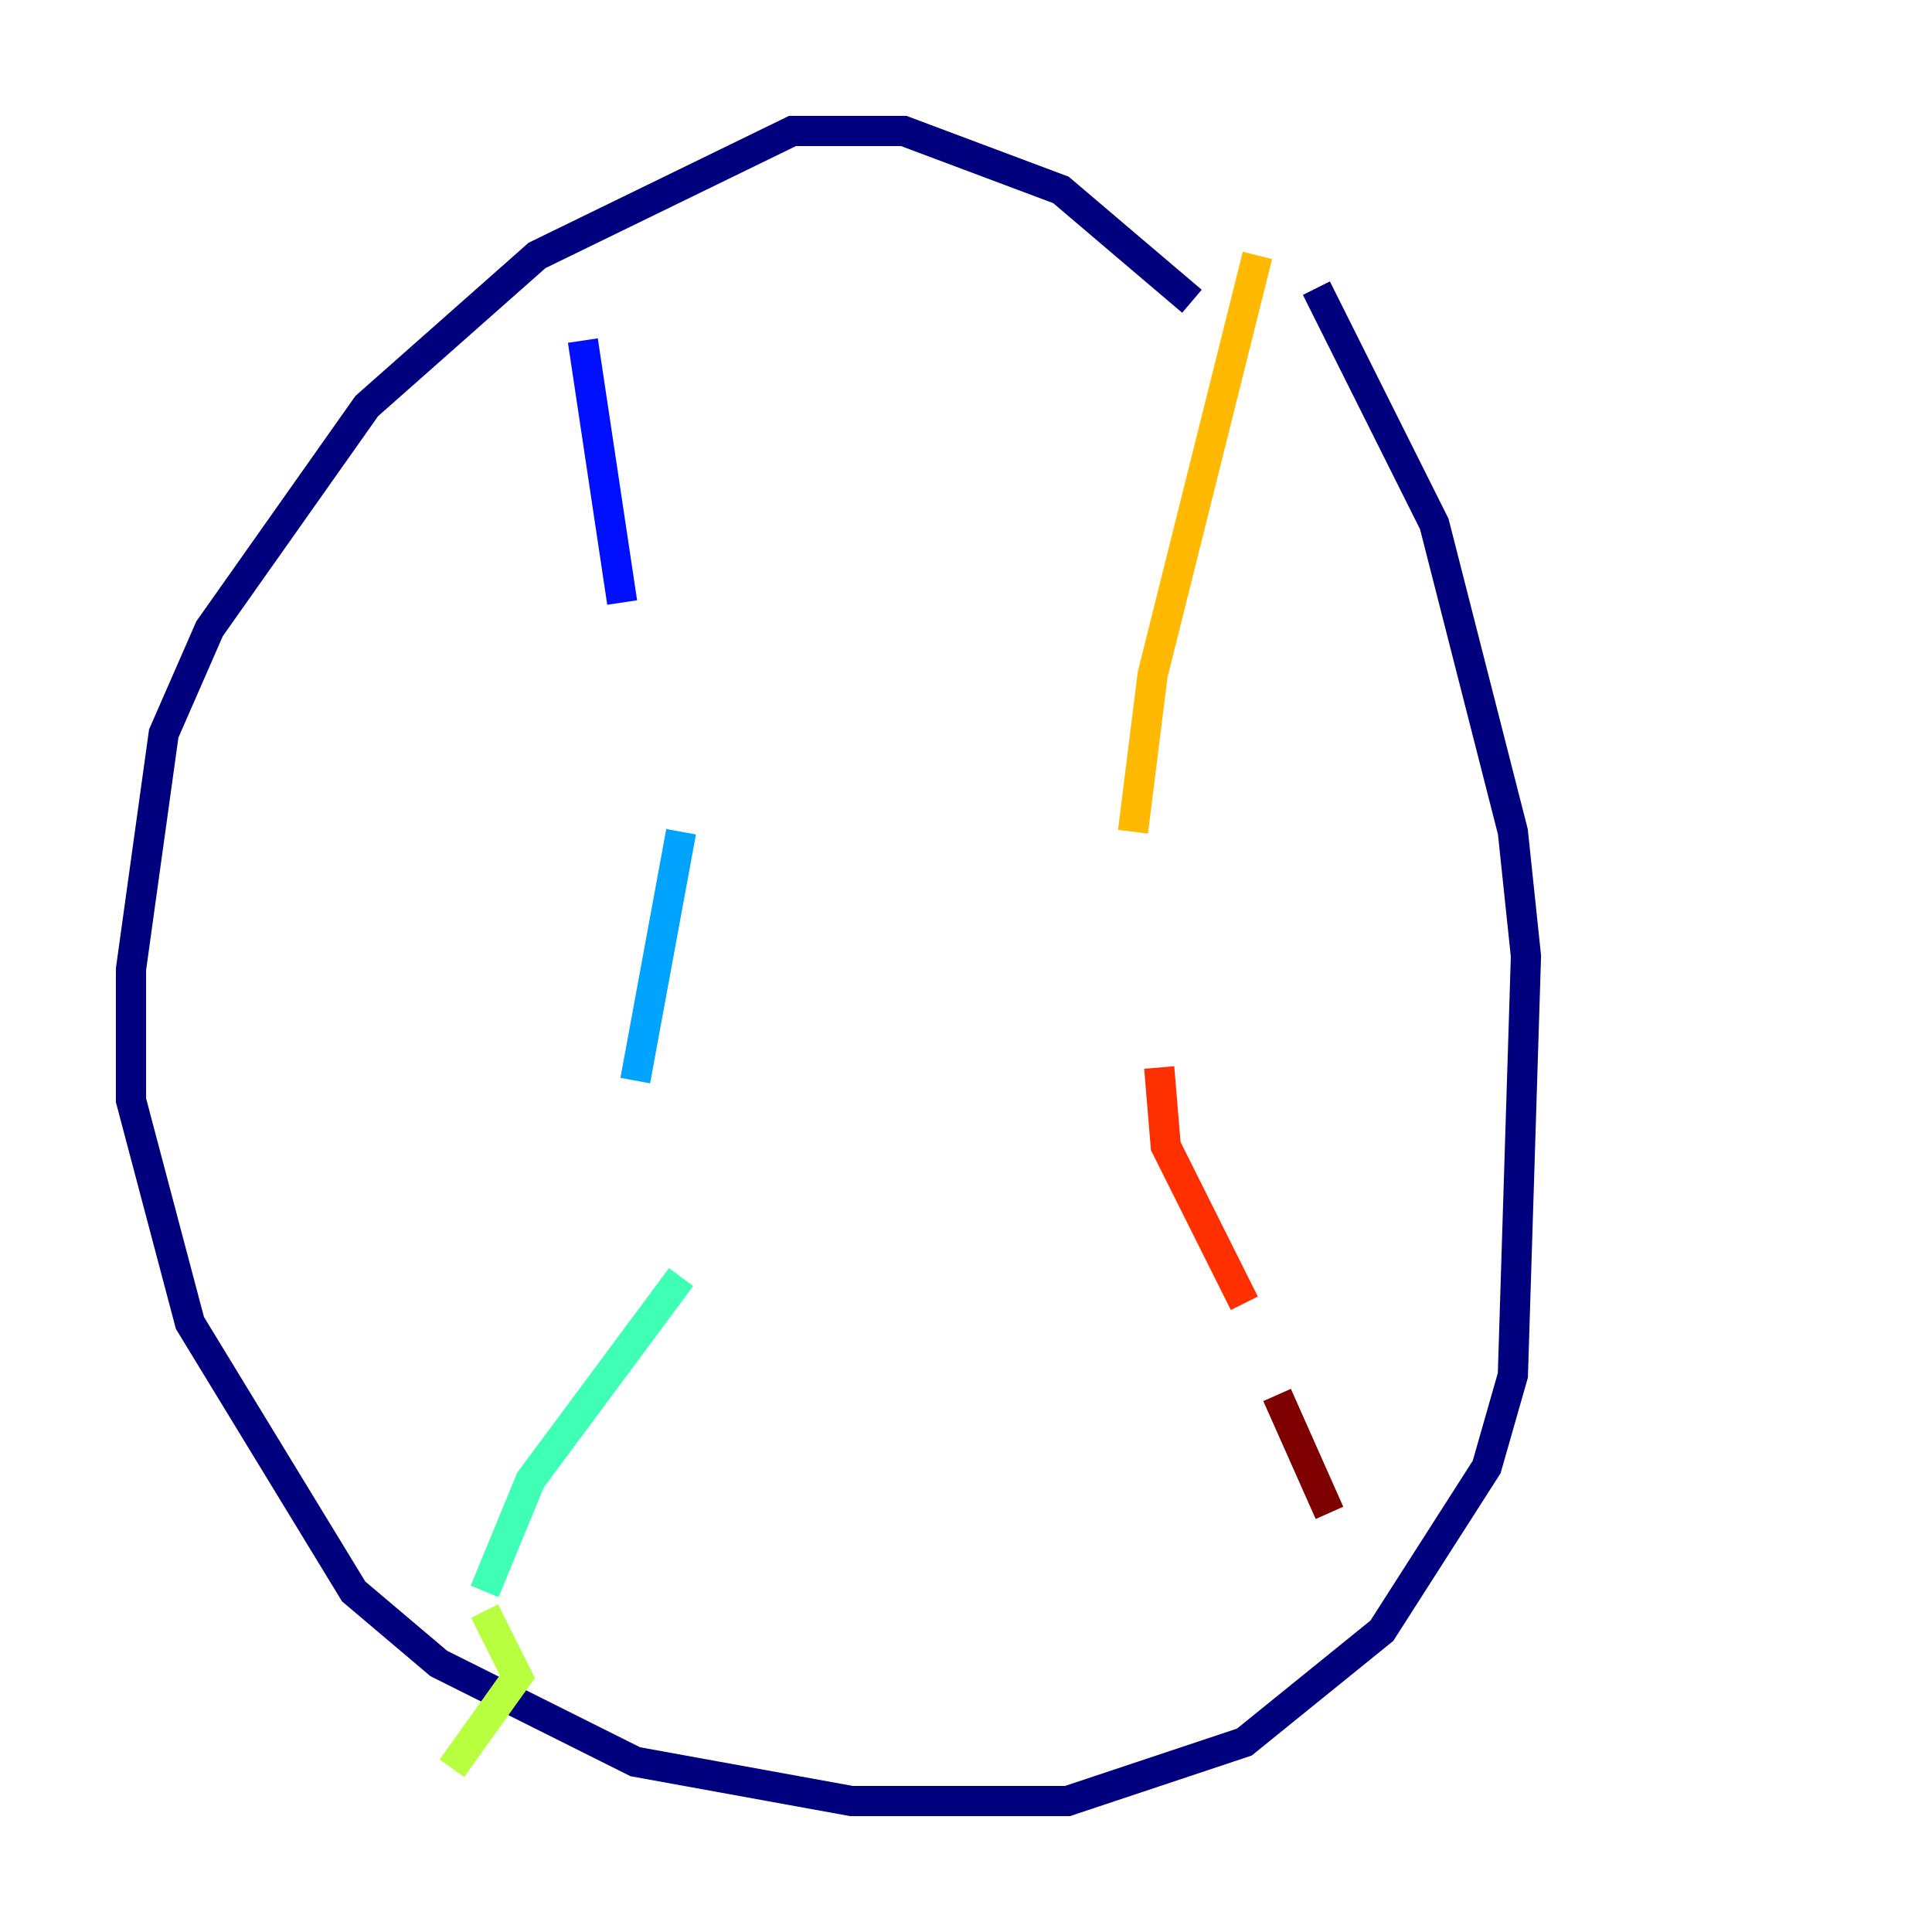 <?xml version="1.0" encoding="utf-8" ?>
<svg baseProfile="tiny" height="128" version="1.2" viewBox="0,0,128,128" width="128" xmlns="http://www.w3.org/2000/svg" xmlns:ev="http://www.w3.org/2001/xml-events" xmlns:xlink="http://www.w3.org/1999/xlink"><defs /><polyline fill="none" points="78.969,19.959 70.291,12.583 59.878,8.678 52.502,8.678 35.58,16.922 24.298,26.902 13.885,41.654 10.848,48.597 8.678,64.217 8.678,72.895 12.583,87.647 23.43,105.437 29.071,110.21 42.088,116.719 56.407,119.322 70.725,119.322 82.441,115.417 91.552,108.041 98.495,97.193 100.231,91.119 101.098,63.349 100.231,55.105 95.024,34.712 87.214,19.091" stroke="#00007f" stroke-width="2" /><polyline fill="none" points="38.617,22.563 41.22,39.919" stroke="#0010ff" stroke-width="2" /><polyline fill="none" points="45.125,55.105 42.088,71.593" stroke="#00a4ff" stroke-width="2" /><polyline fill="none" points="45.125,84.61 35.146,98.061 32.108,105.437" stroke="#3fffb7" stroke-width="2" /><polyline fill="none" points="32.108,106.739 34.278,111.078 29.939,117.153" stroke="#b7ff3f" stroke-width="2" /><polyline fill="none" points="83.308,16.922 76.366,44.691 75.064,55.105" stroke="#ffb900" stroke-width="2" /><polyline fill="none" points="76.8,70.725 77.234,75.932 82.441,86.346" stroke="#ff3000" stroke-width="2" /><polyline fill="none" points="84.61,92.42 88.081,100.231" stroke="#7f0000" stroke-width="2" /></svg>